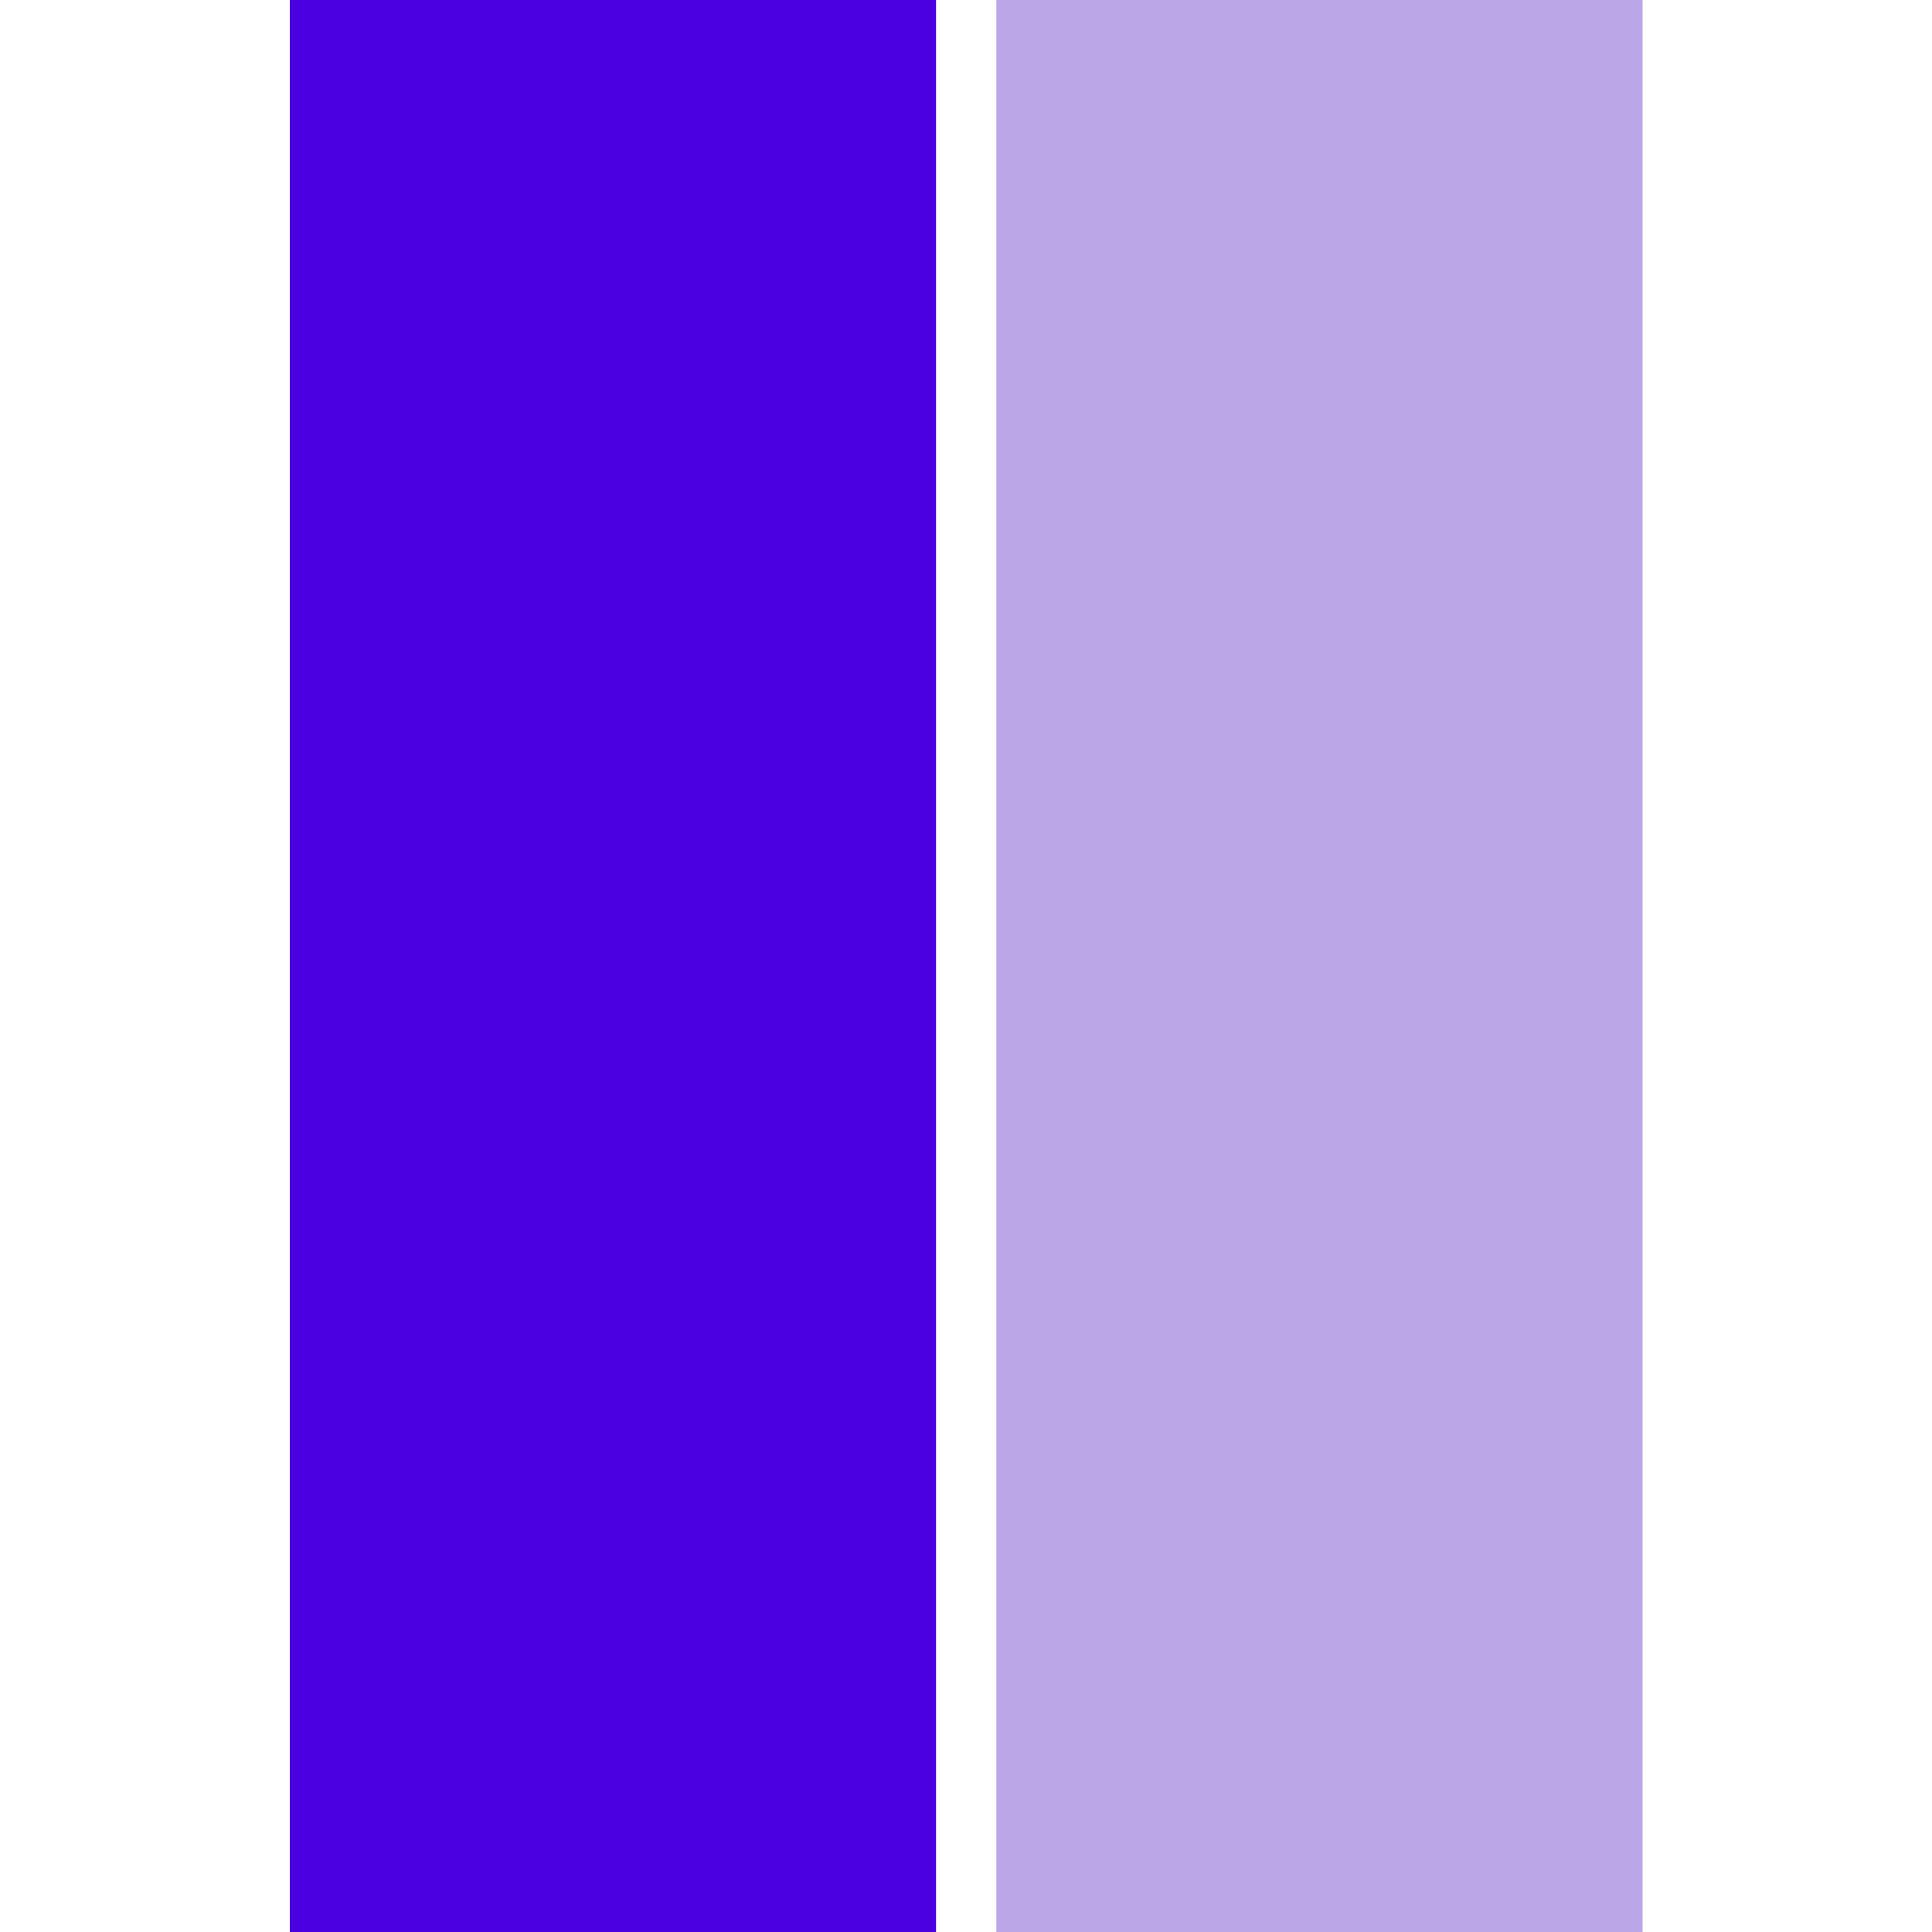 <svg id="Capa_1" data-name="Capa 1" xmlns="http://www.w3.org/2000/svg" viewBox="0 0 490 490"><defs><style>.cls-1{fill:#4a00e0;}.cls-2{fill:#bba7e8;}</style></defs><title>banking-icon-7-night</title><rect class="cls-1" x="73.5" width="163.9" height="490"/><rect class="cls-2" x="252.7" width="163.9" height="490"/></svg>